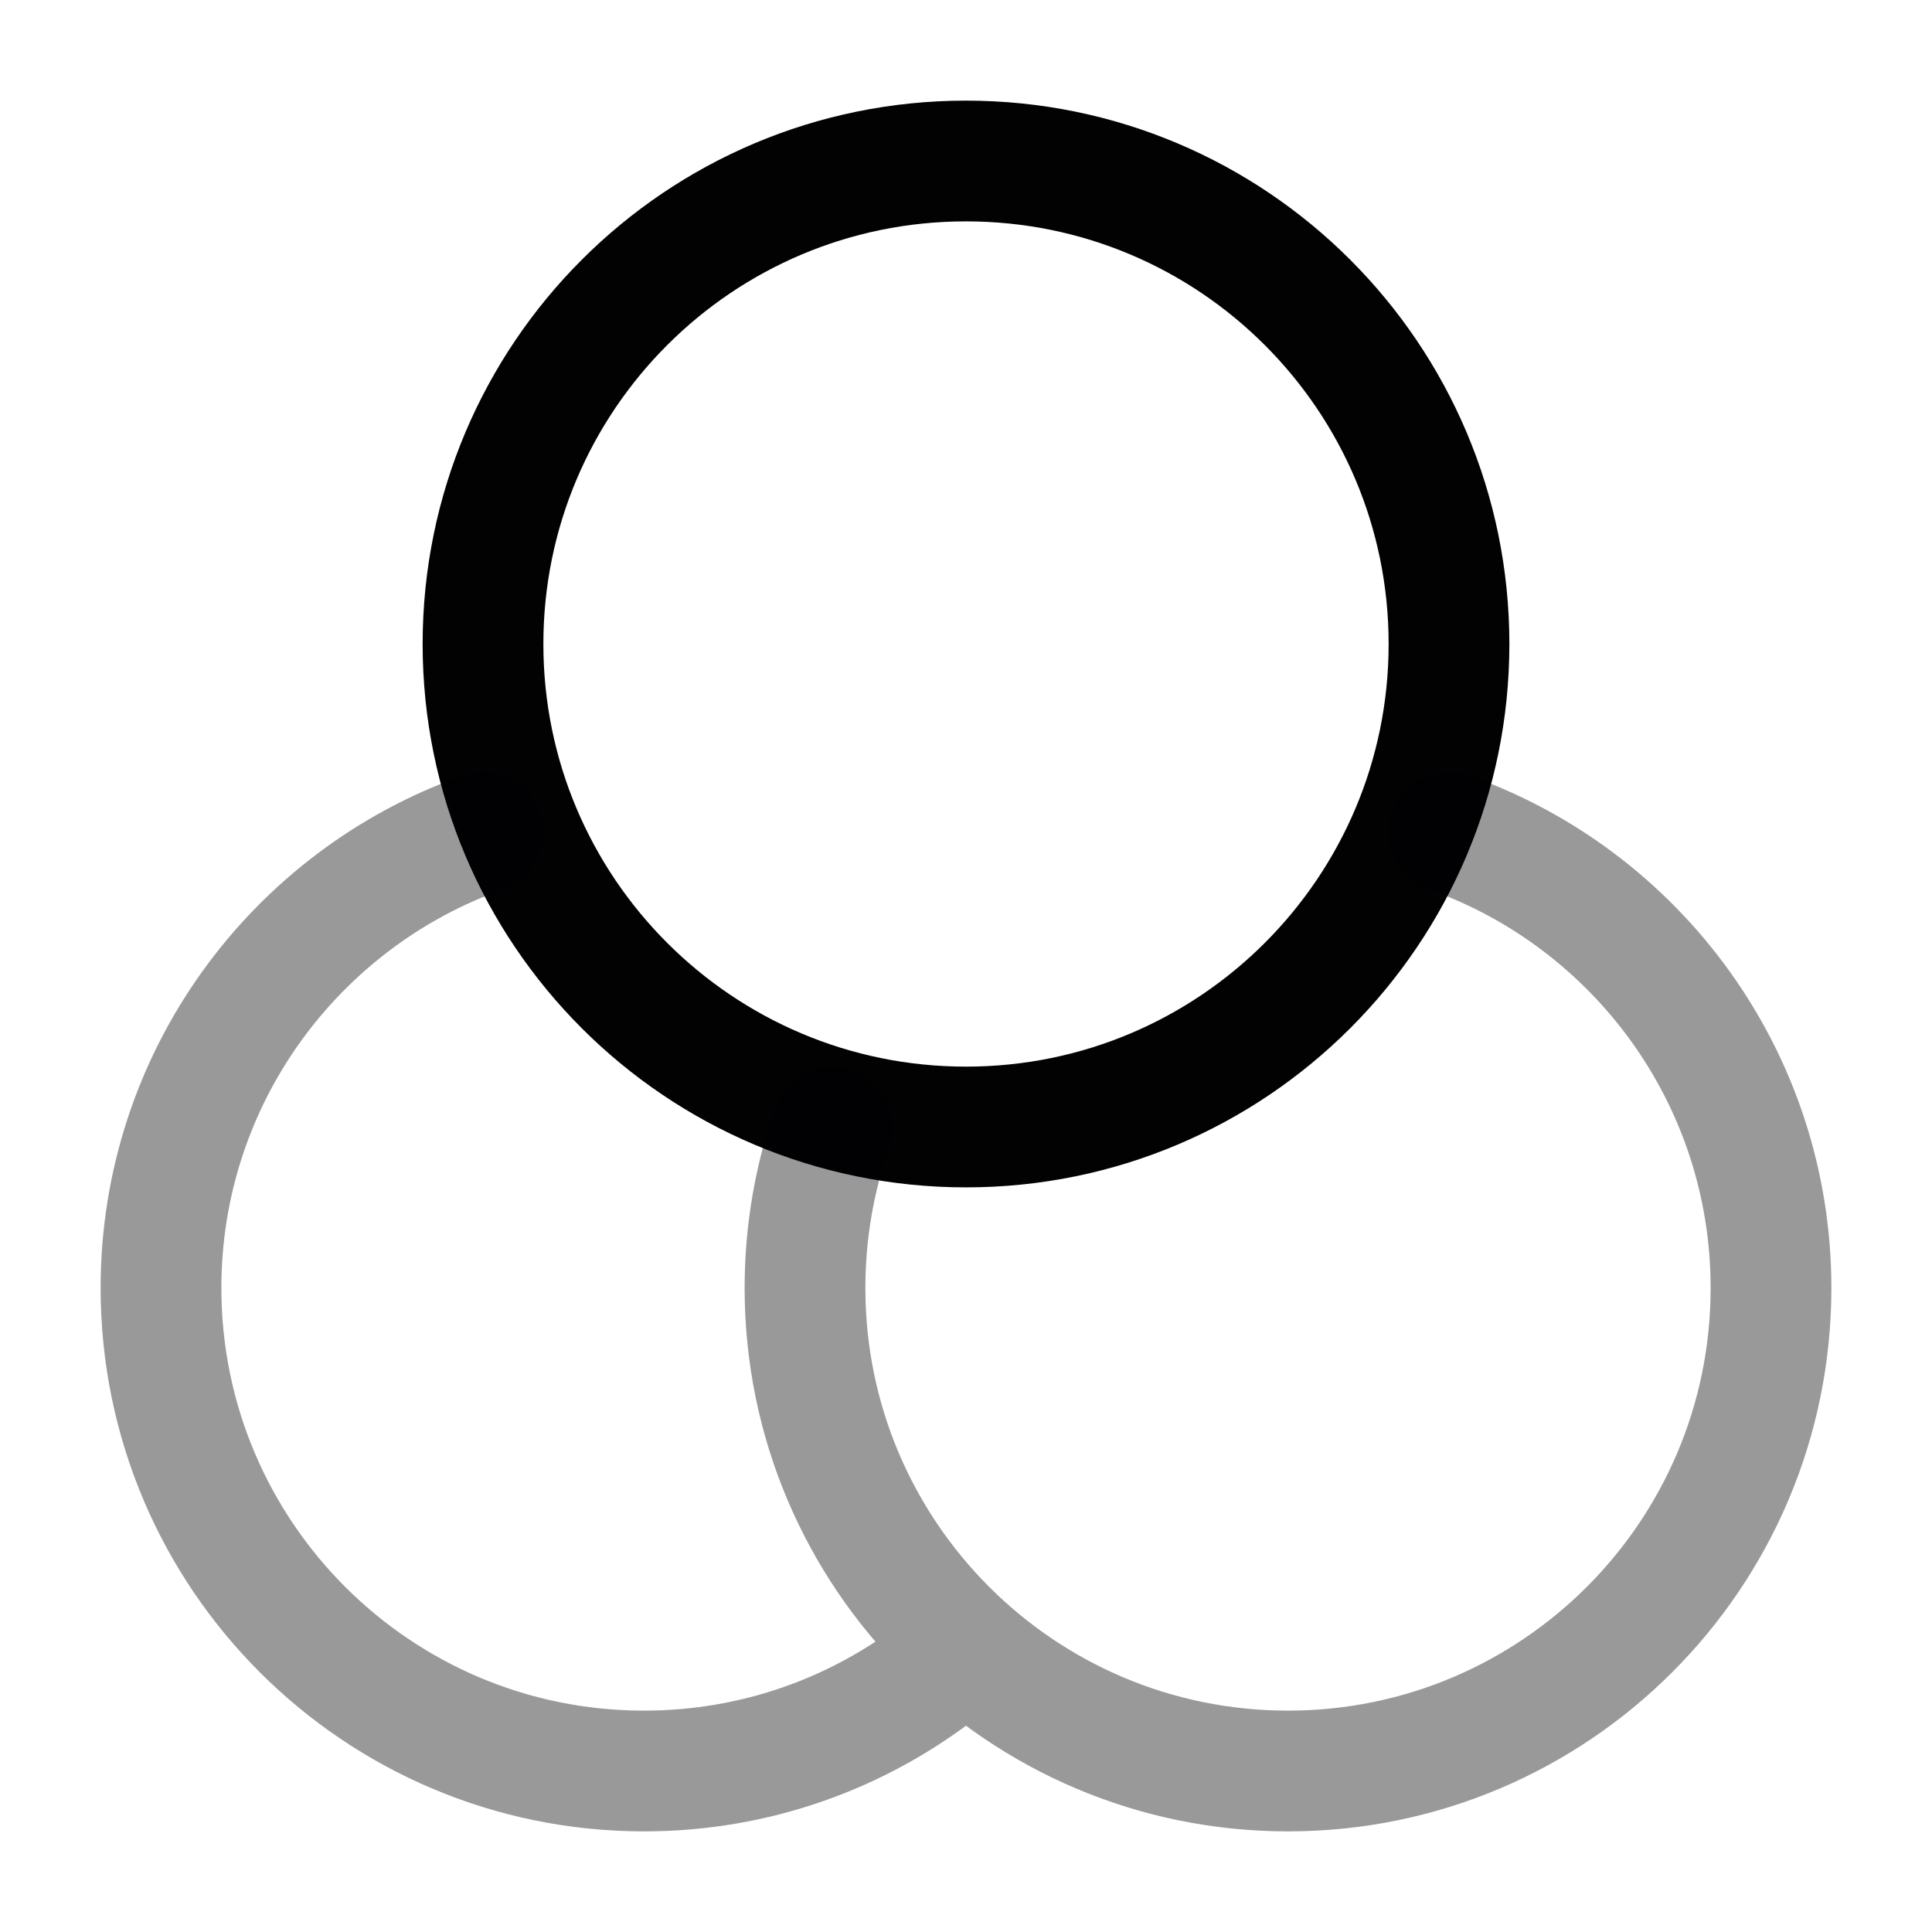 <svg width="24" height="24" viewBox="0 0 24 24" fill="none" xmlns="http://www.w3.org/2000/svg">
<path d="M6 8C6 11.314 8.686 14 12 14C15.314 14 18 11.314 18 8C18 4.686 15.314 2 12 2C8.686 2 6 4.686 6 8Z" stroke="#020203" stroke-width="1.5" stroke-linecap="round"/>
<path opacity="0.4" d="M18 10.341C20.33 11.165 22 13.388 22 16C22 19.314 19.314 22 16 22C12.686 22 10 19.314 10 16C10 15.299 10.12 14.626 10.341 14M6 10.341C3.67 11.165 2 13.388 2 16C2 19.314 4.686 22 8 22C9.391 22 10.671 21.527 11.689 20.732" stroke="#020203" stroke-width="1.5" stroke-linecap="round"/>
</svg>

